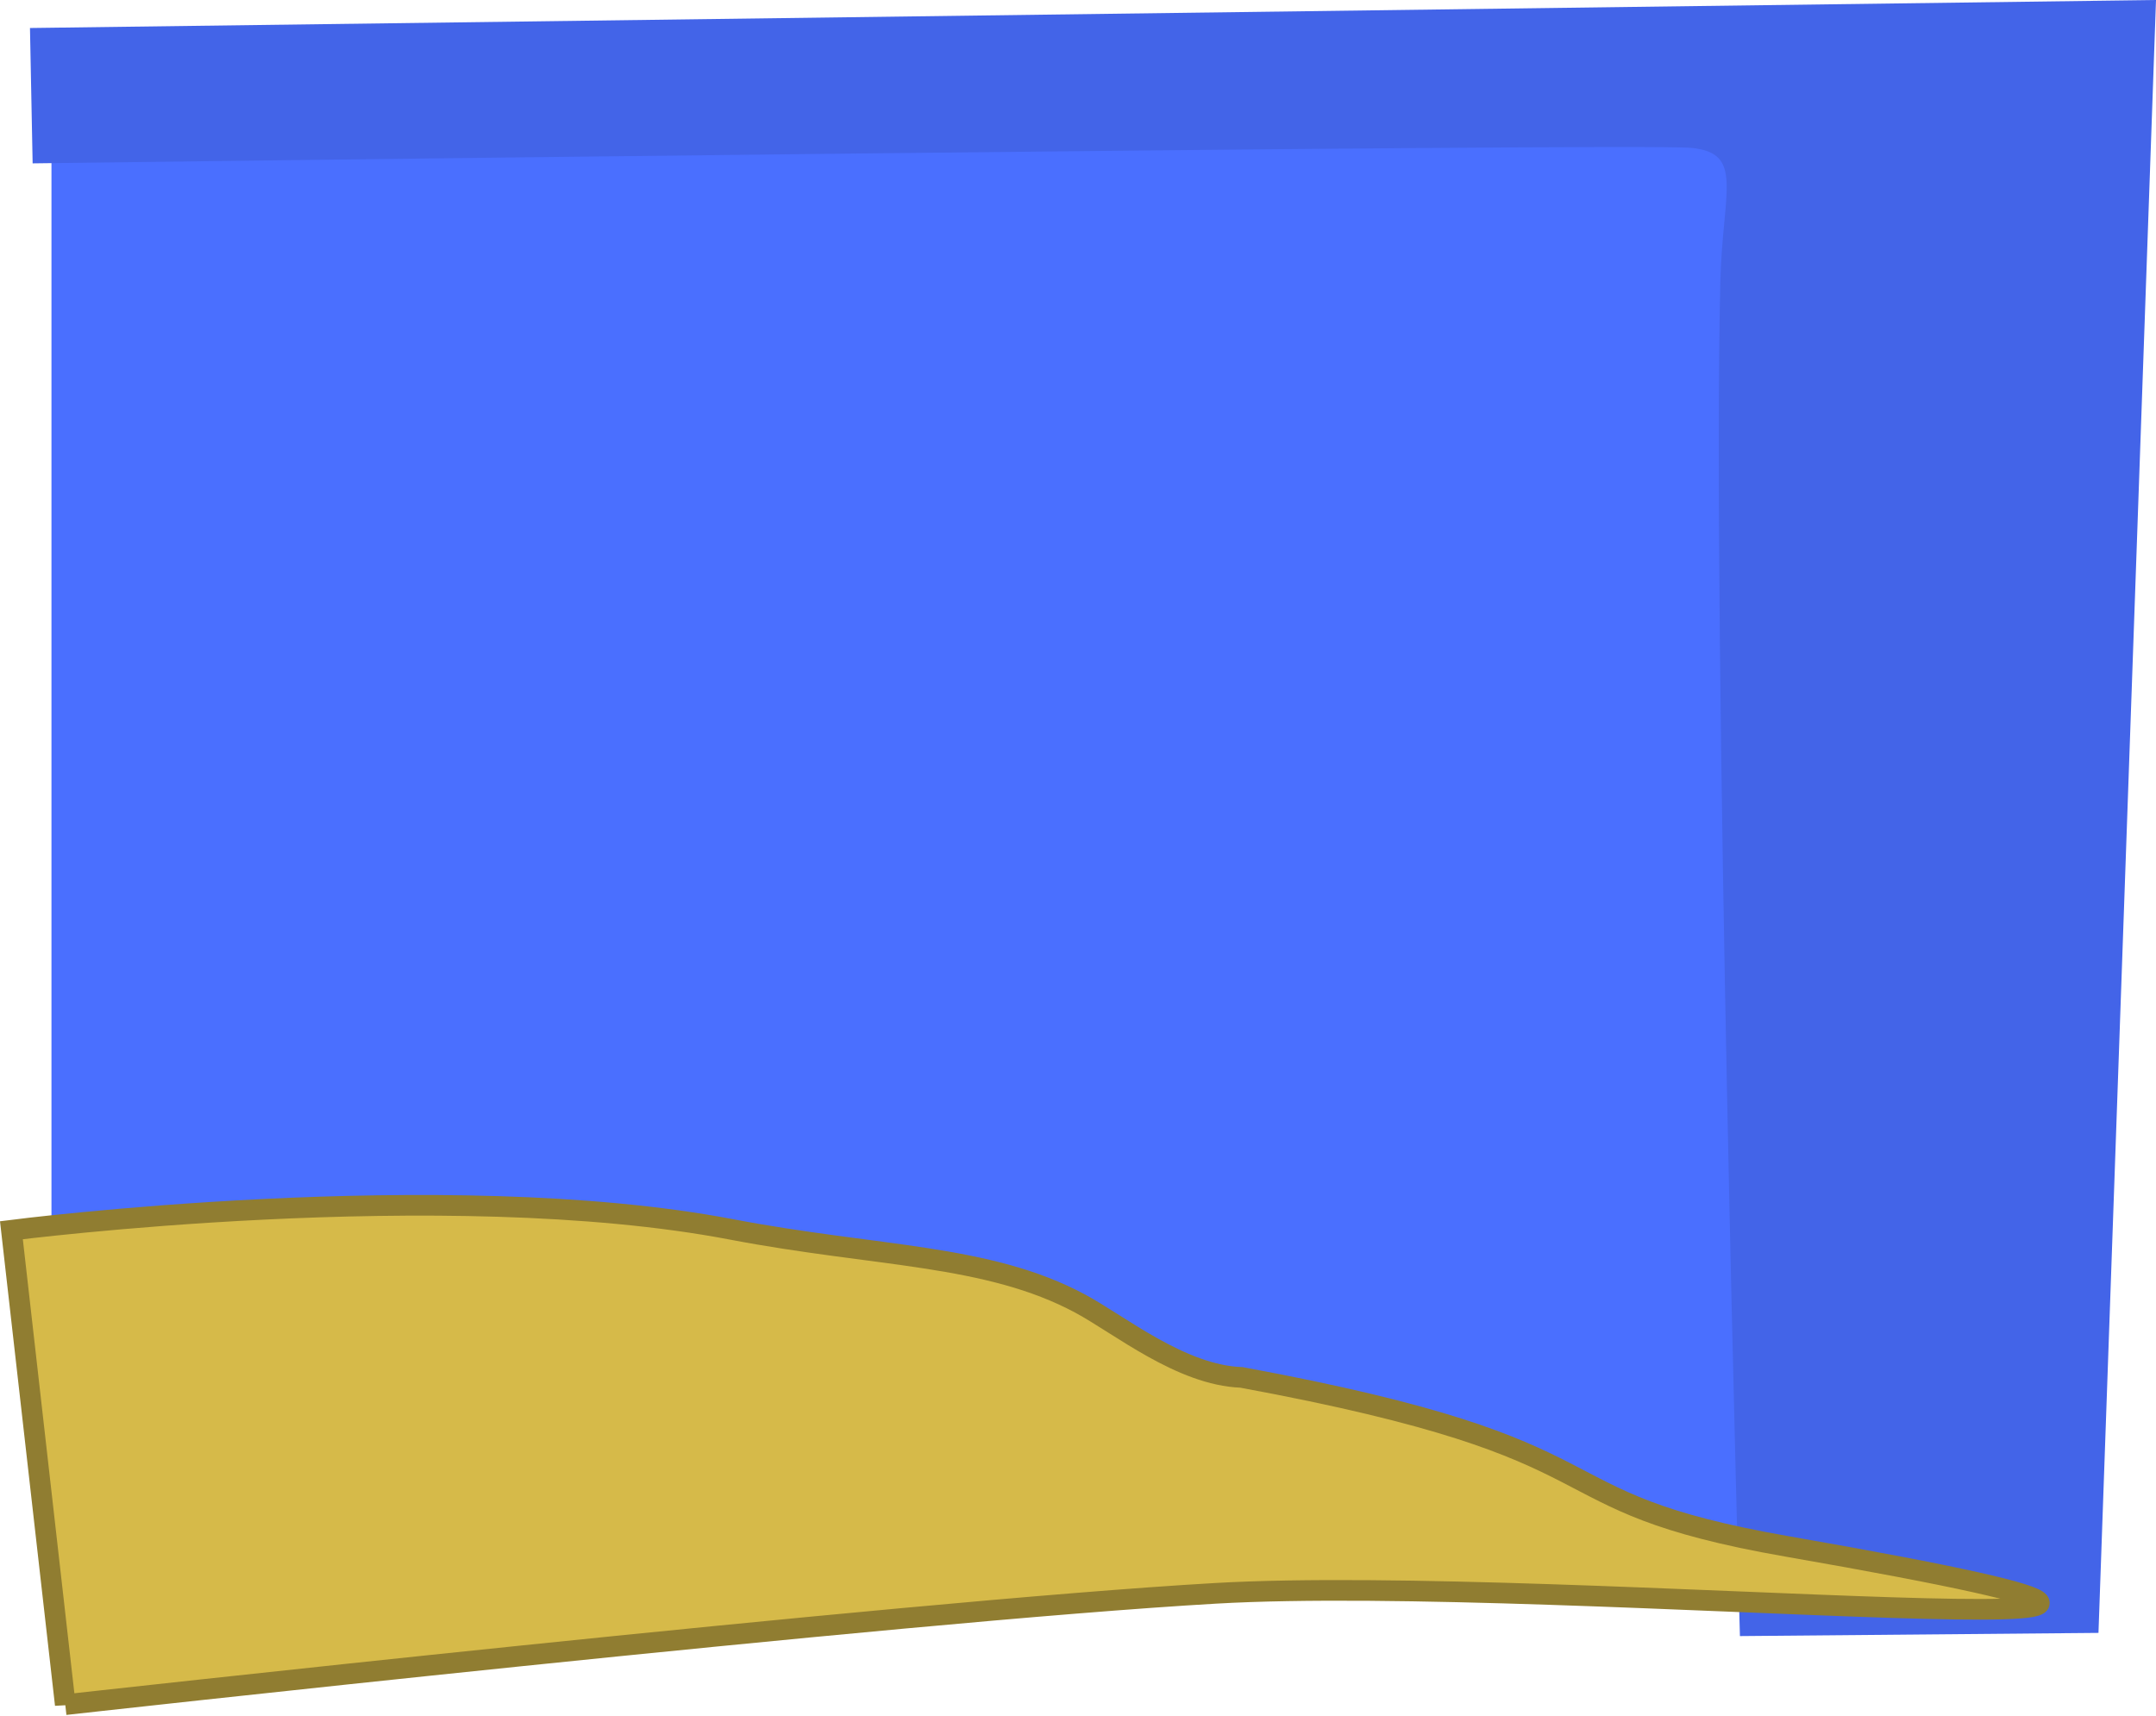 <svg version="1.1" xmlns="http://www.w3.org/2000/svg" xmlns:xlink="http://www.w3.org/1999/xlink" width="521.992" height="415.554" viewBox="0,0,521.992,415.554"><g transform="translate(17.207,17.655)"><g data-paper-data="{&quot;isPaintingLayer&quot;:true}" fill-rule="nonzero" stroke-linecap="butt" stroke-linejoin="miter" stroke-miterlimit="10" stroke-dasharray="" stroke-dashoffset="0" style="mix-blend-mode: normal"><path d="M-4.745,363.934v-369.369h492.492v369.369z" fill="#4a6fff" stroke="#344eb5" stroke-width="0"/><path d="M-9.949,-10.874l514.735,-6.78l-13.929,395.38l-86.807,0.774c0,0 -6.767,-242.642 -4.751,-327.751c0.523,-22.096 5.905,-31.346 -7.051,-32.6c-12.956,-1.254 -401.554,3.753 -401.554,3.753z" fill="#4364e8" stroke="none" stroke-width="0"/><path d="M-1.404,395.105l-13.04,-114.878c0,0 104.959,-13.452 174.36,-0.197c35.118,6.708 62.003,5.915 84.436,17.981c9.468,5.092 24.408,17.332 39.016,17.852c97.269,17.958 67.963,29.738 132.08,40.921c167.632,29.236 -53.754,6.496 -138.331,11.363c-76.419,4.397 -278.521,26.958 -278.521,26.958z" fill="#d6ba49" stroke="#907d31" stroke-width="5"/></g></g></svg>